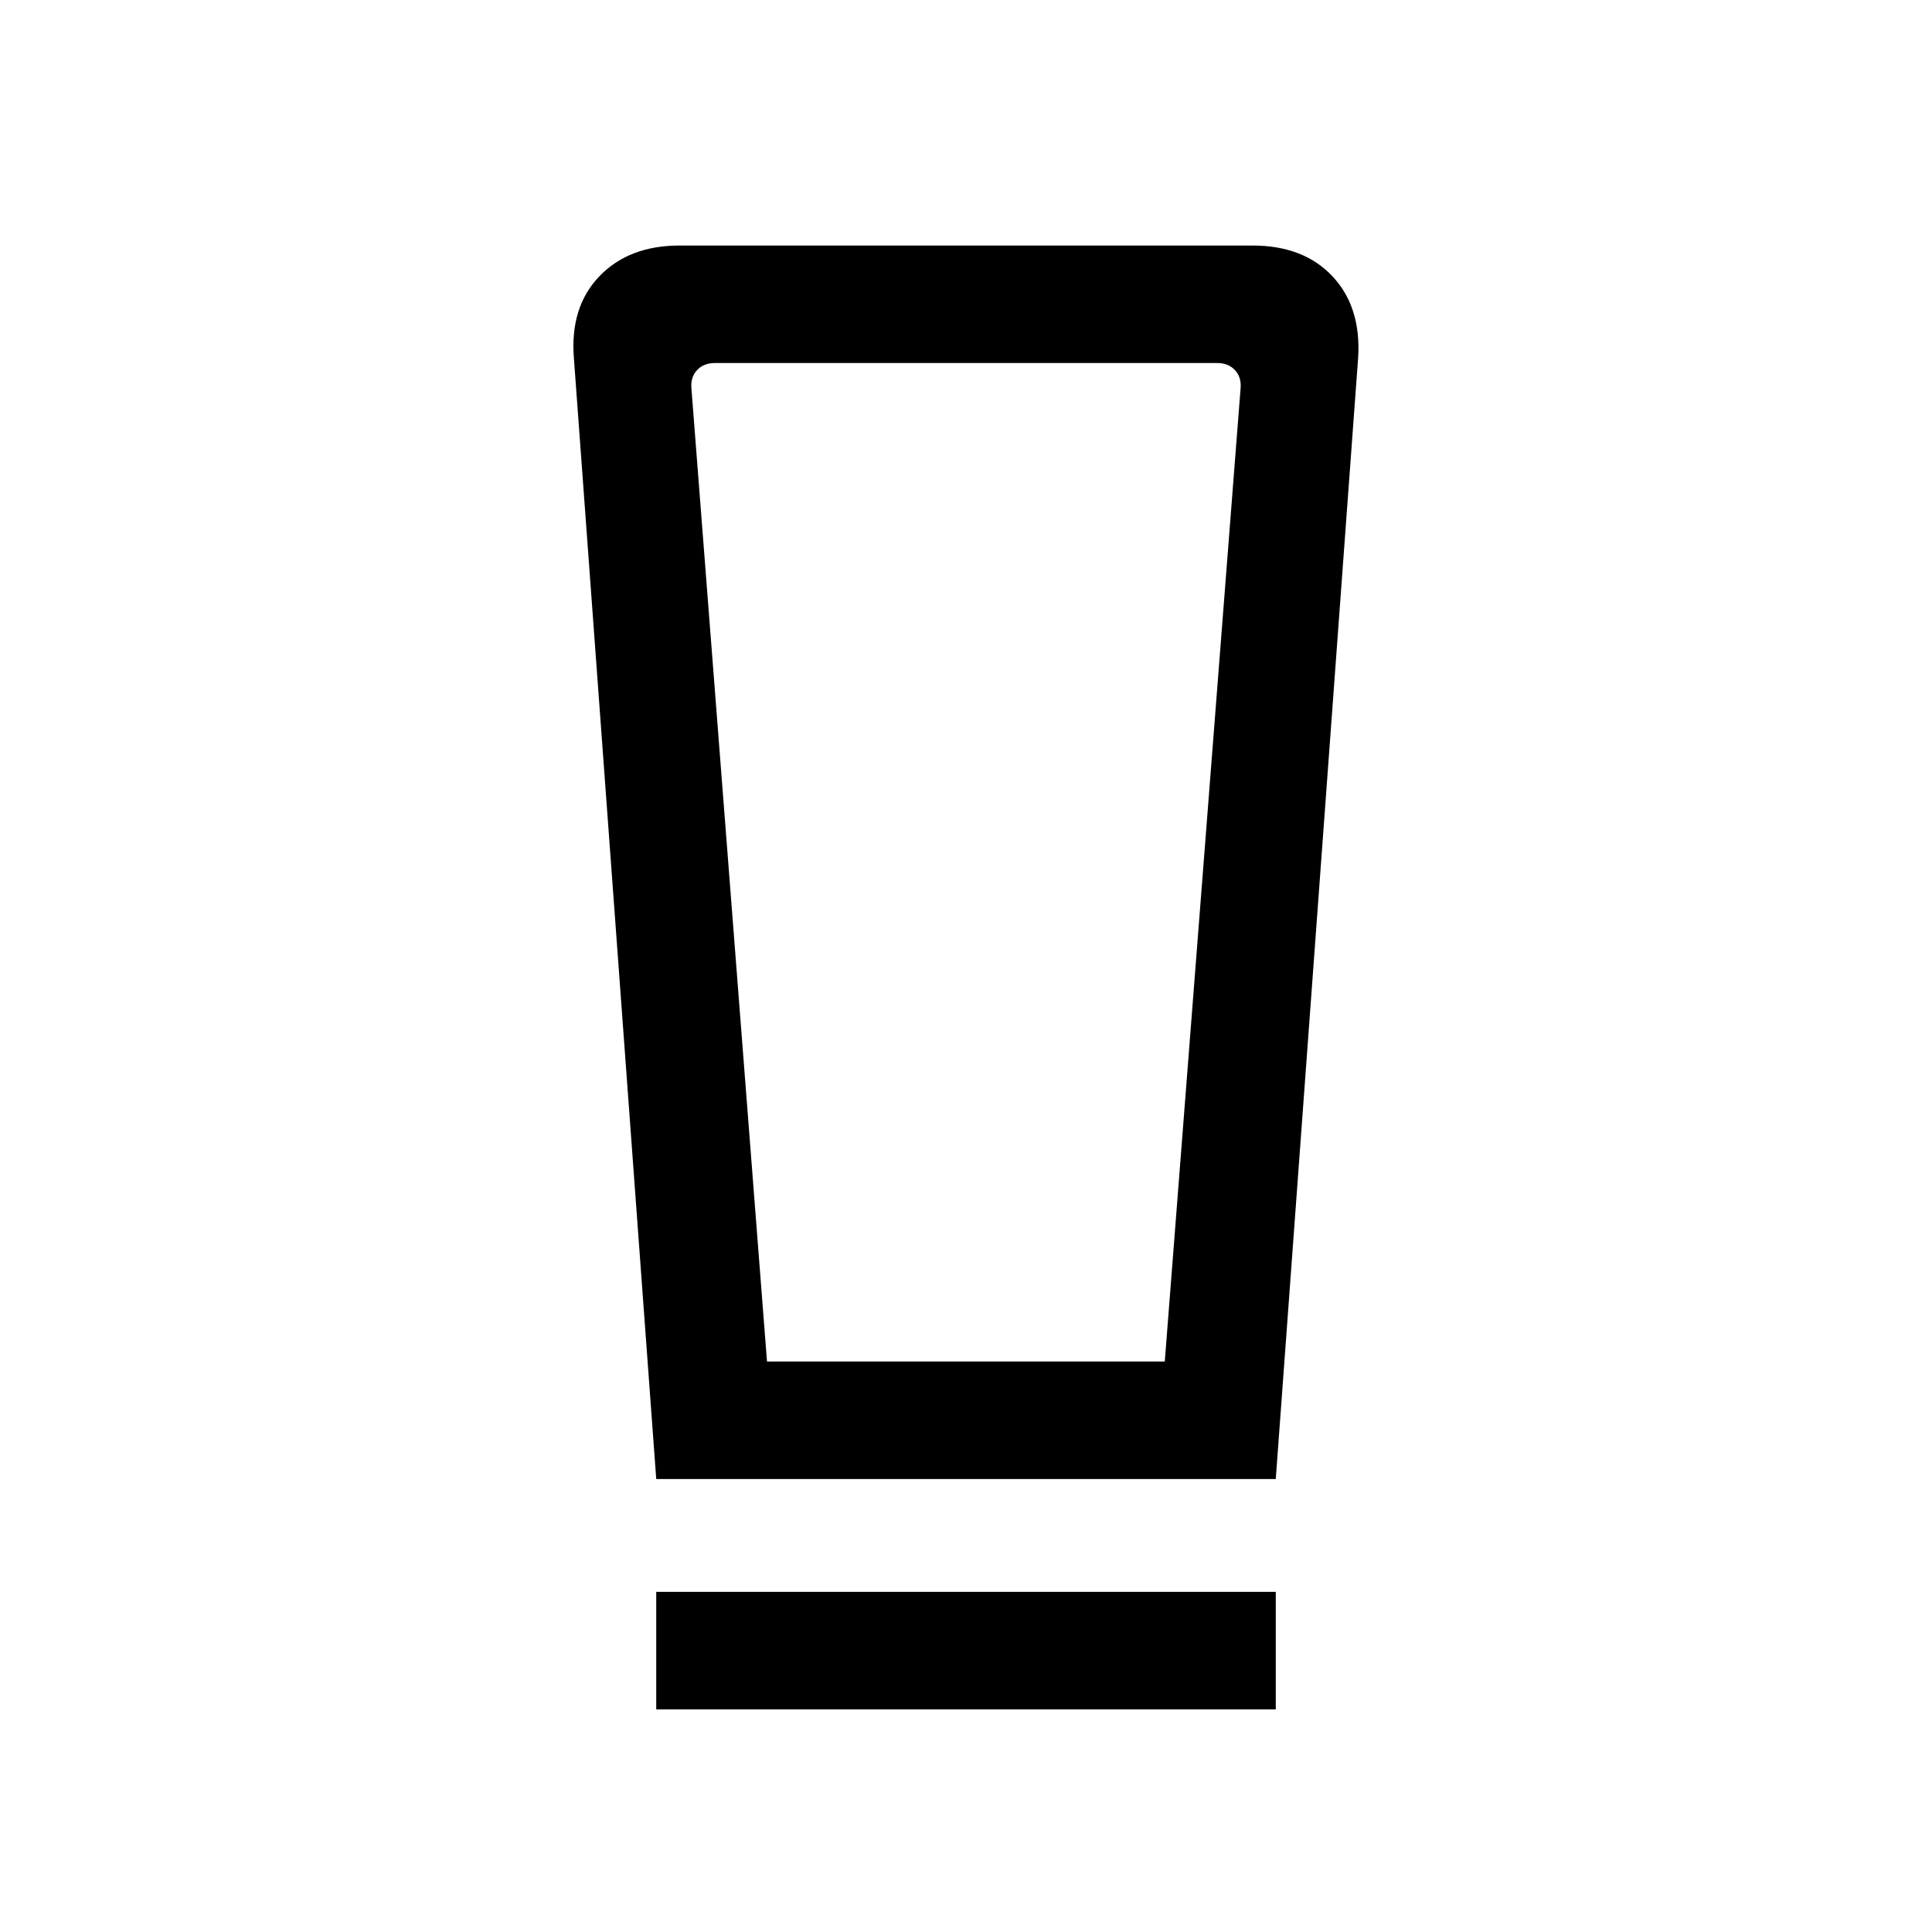 <svg xmlns="http://www.w3.org/2000/svg" height="48" viewBox="0 -960 960 960" width="48"><path d="M326.08-110.62V-169h307.84v58.38H326.08Zm0-114.46-40.92-557q-2-25.38 12.68-40.65Q312.53-838 337.69-838h284.62q25.44 0 39.8 15.31 14.35 15.3 12.73 40.61l-40.92 557H326.08Zm55.04-58.38h197.65l37.69-483.85q.39-5.38-2.88-8.84t-8.66-3.46H355.08q-5.39 0-8.66 3.46-3.27 3.46-2.88 8.84l37.58 483.85Zm.45-496.15h-38.03 272.92H381.57Z"/></svg>
